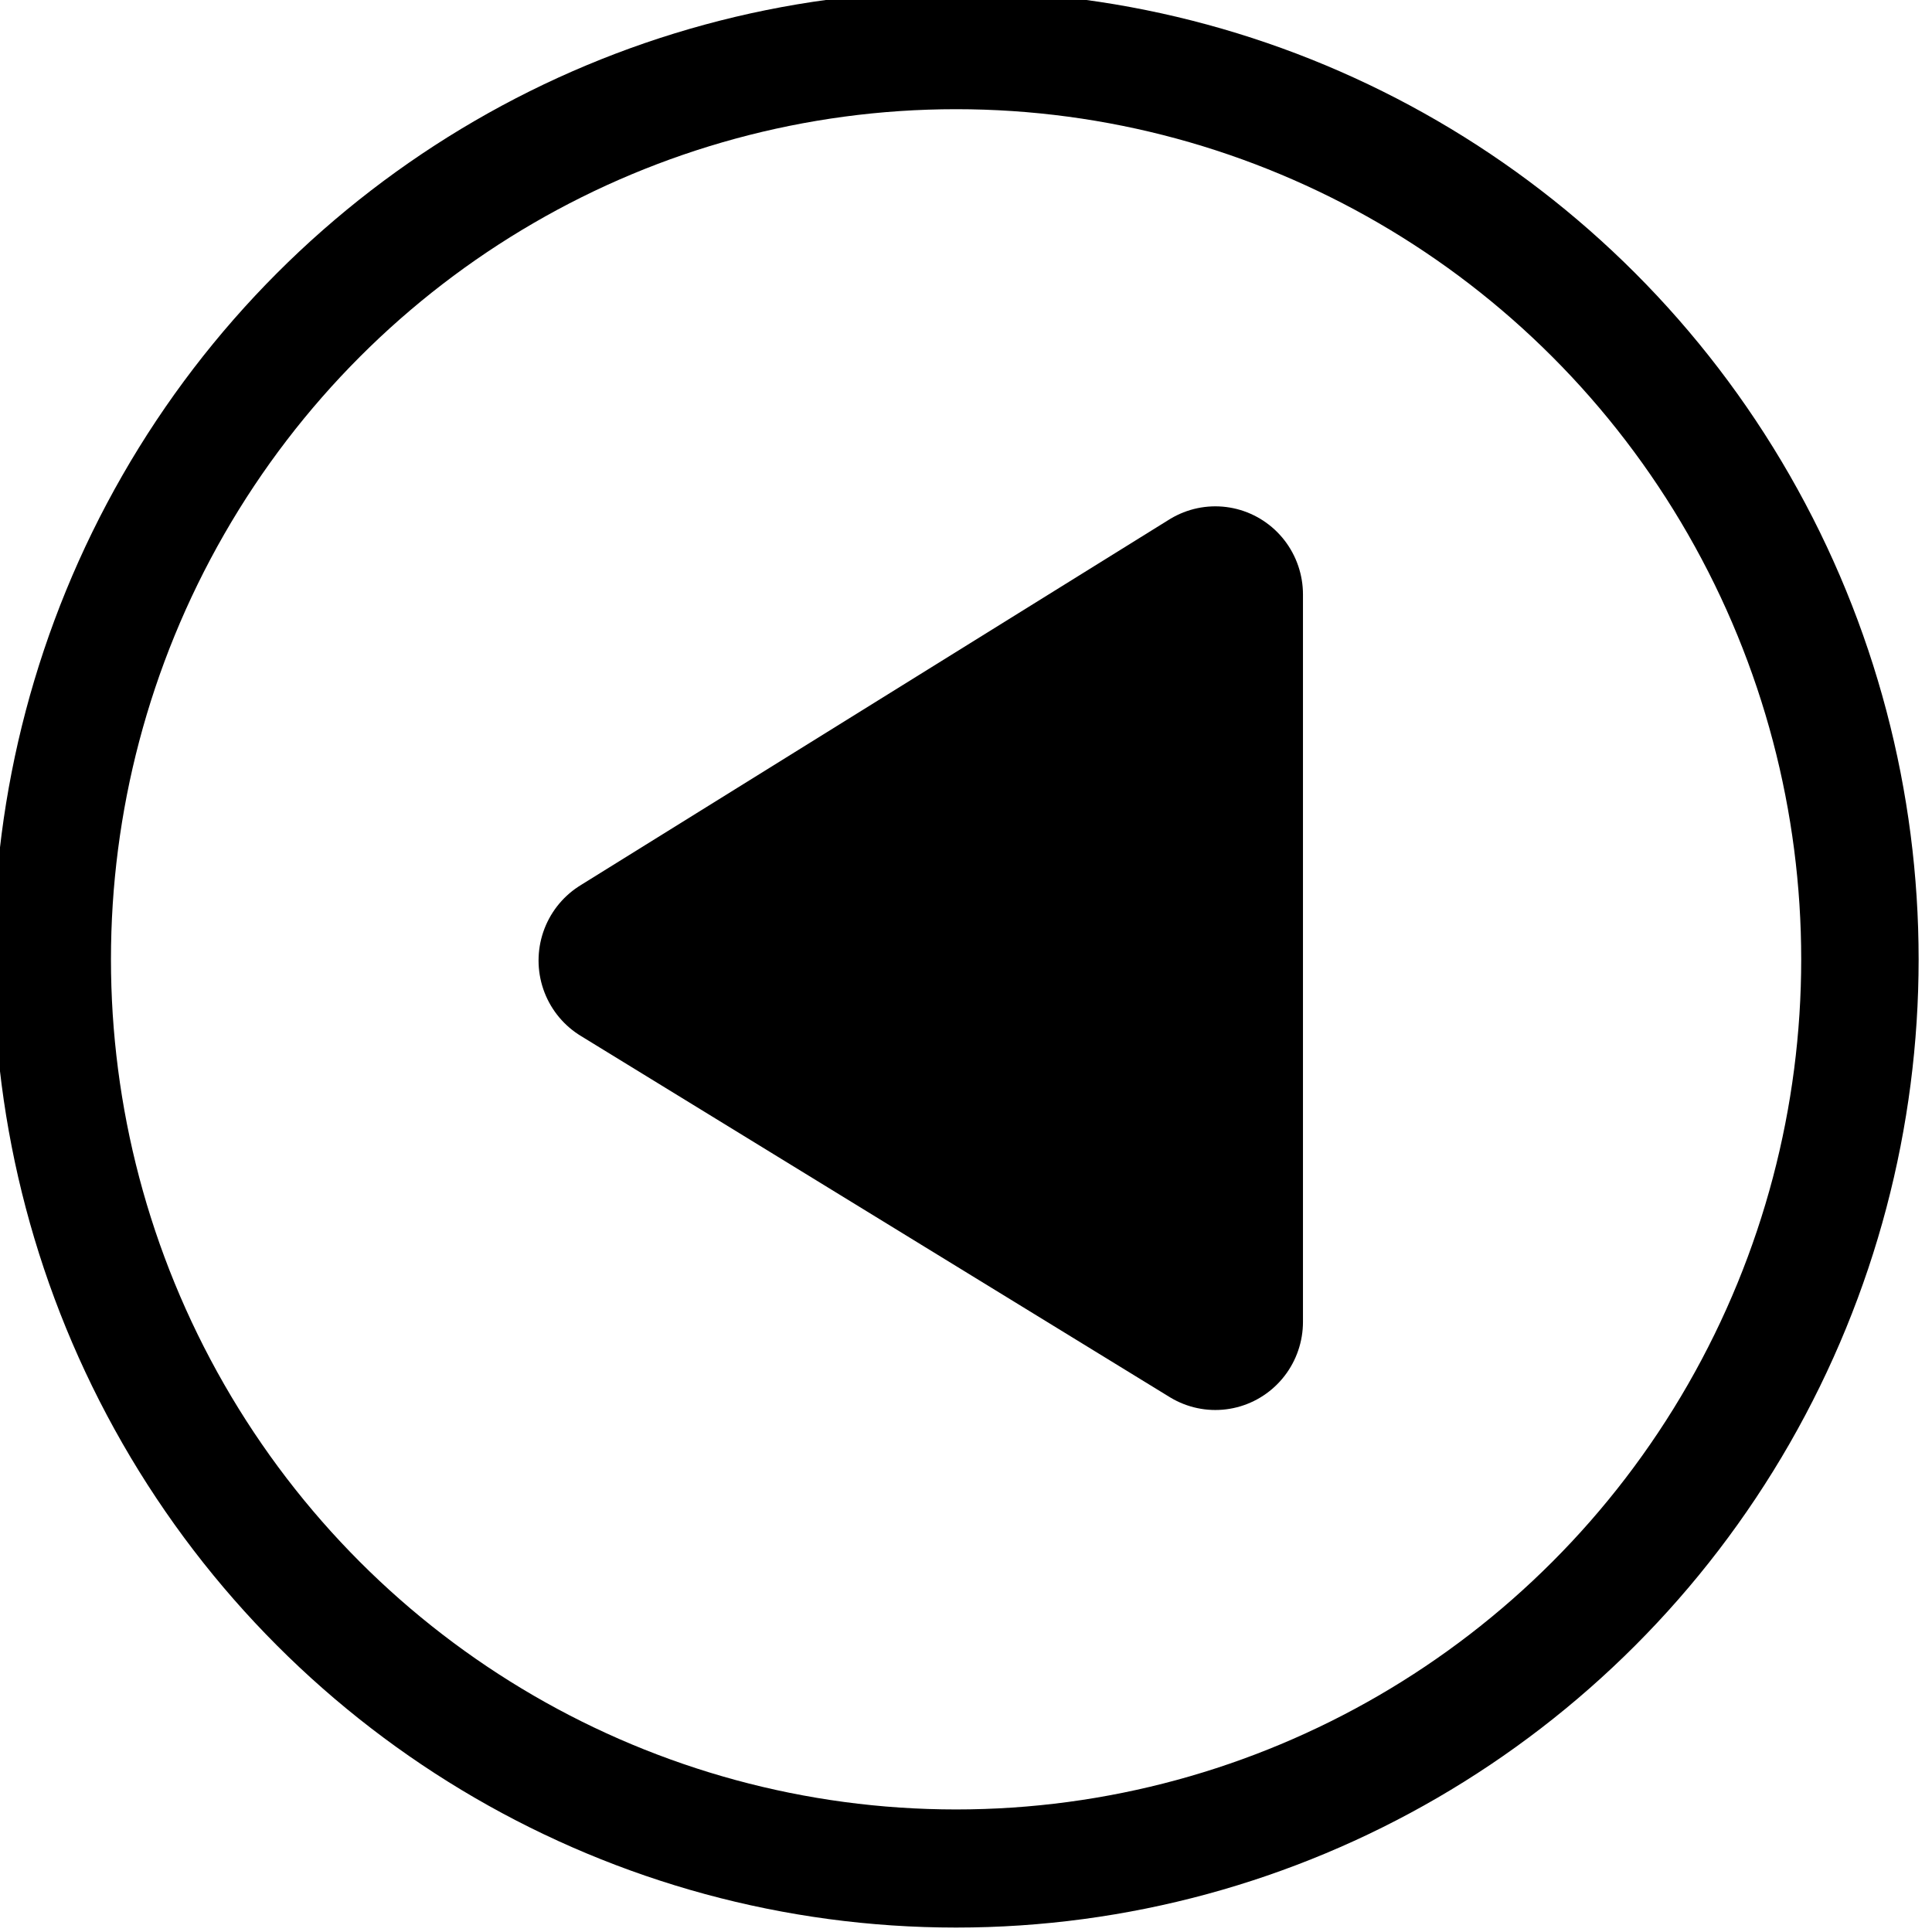 <?xml version="1.0" encoding="UTF-8" standalone="no"?>
<!-- Created using Karbon, part of Calligra: http://www.calligra.org/karbon -->

<svg
   xmlns:dc="http://purl.org/dc/elements/1.1/"
   xmlns:cc="http://creativecommons.org/ns#"
   xmlns:rdf="http://www.w3.org/1999/02/22-rdf-syntax-ns#"
   xmlns:svg="http://www.w3.org/2000/svg"
   xmlns="http://www.w3.org/2000/svg"
   xmlns:sodipodi="http://sodipodi.sourceforge.net/DTD/sodipodi-0.dtd"
   xmlns:inkscape="http://www.inkscape.org/namespaces/inkscape"
   width="16"
   height="16"
   id="svg2"
   version="1.1"
   inkscape:version="0.48.3.1 r9886"
   sodipodi:docname="slide-right.svg">
  <sodipodi:namedview
     pagecolor="#ffffff"
     bordercolor="#666666"
     borderopacity="1"
     objecttolerance="10"
     gridtolerance="10"
     guidetolerance="10"
     inkscape:pageopacity="0"
     inkscape:pageshadow="2"
     inkscape:window-width="1920"
     inkscape:window-height="1114"
     id="namedview9"
     showgrid="false"
     fit-margin-top="0"
     fit-margin-left="0"
     fit-margin-right="0"
     fit-margin-bottom="0"
     inkscape:zoom="41.955556"
     inkscape:cx="9.9428315"
     inkscape:cy="5.8623748"
     inkscape:window-x="-4"
     inkscape:window-y="-4"
     inkscape:window-maximized="1"
     inkscape:current-layer="svg2" />
  <defs
     id="defs4" />
  <g
     id="layer1"
     transform="matrix(0,-0.17,0.169,0,-20.526,33.545)"
     inkscape:export-xdpi="76.870003"
     inkscape:export-ydpi="76.870003">
    <path
       id="shape0"
       transform="translate(132.93,152.141)"
       d="m 0,28.87 35.433,0 L 17.602,0 z"
       inkscape:connector-curvature="0"
       style="fill:#000000;fill-rule:evenodd;stroke:#000000;stroke-width:8.589;stroke-linecap:round;stroke-linejoin:round" />
    <circle
       id="shape1"
       transform="translate(106.299,124.016)"
       r="44.291"
       cx="44.291"
       cy="44.291"
       stroke-miterlimit="2"
       sodipodi:cx="44.291416"
       sodipodi:cy="44.291416"
       sodipodi:rx="44.291416"
       sodipodi:ry="44.291416"
       style="fill:none;stroke:#000000;stroke-width:5.754;stroke-linecap:square;stroke-linejoin:miter;stroke-miterlimit:2"
       d="m 88.583,44.291 c 0,24.461 -19.83,44.291 -44.291,44.291 C 19.83,88.583 0,68.753 0,44.291 0,19.83 19.83,0 44.291,0 68.753,0 88.583,19.83 88.583,44.291 z" />
  </g>
</svg>

